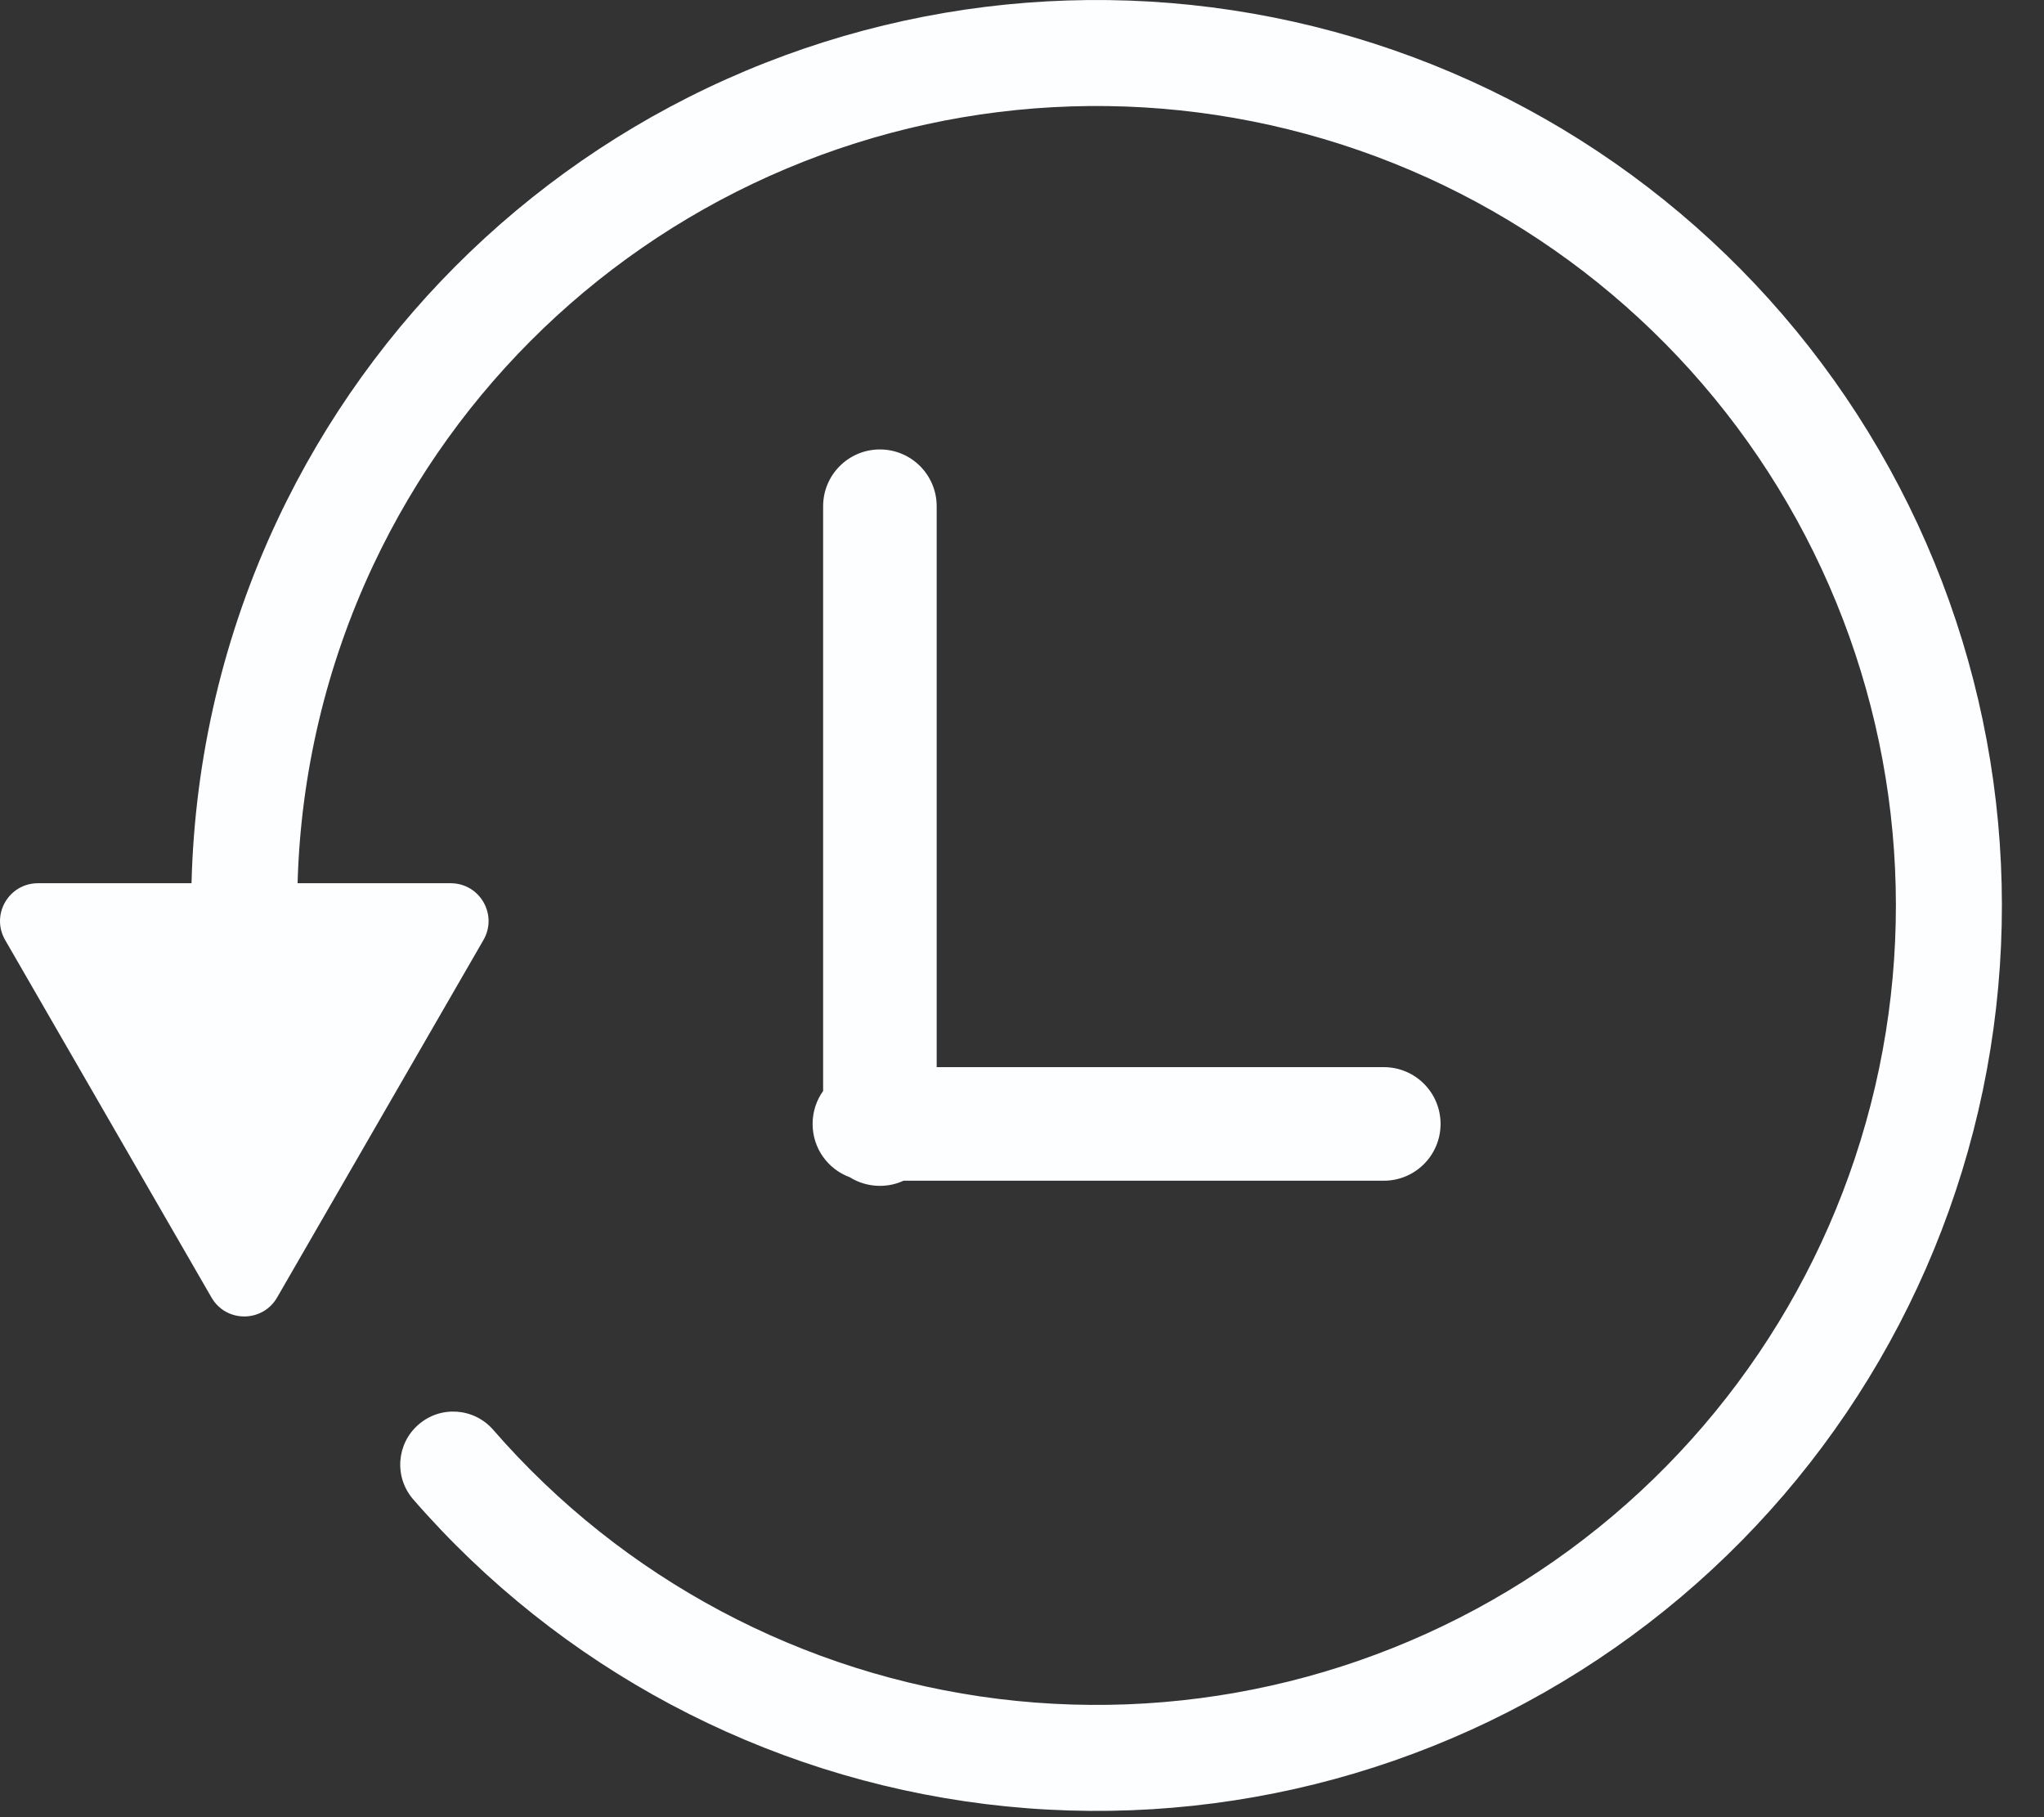 <svg fill="none" height="24" viewBox="0 0 27 24" width="27" xmlns="http://www.w3.org/2000/svg">
    <rect x="0" y="0" width="27" height="24" fill="#333333" stroke="none"/>
    <path clip-rule="evenodd"
          d="M17.95 1.985C15.486 1.129 12.794 1.215 10.391 2.226C7.987 3.237 6.043 5.102 4.932 7.461C4.307 8.789 3.971 10.221 3.931 11.665H5.953C6.338 11.665 6.579 12.081 6.386 12.415L3.66 17.137C3.467 17.47 2.986 17.47 2.794 17.137L0.068 12.415C-0.125 12.081 0.116 11.665 0.501 11.665H2.53C2.571 10.017 2.952 8.381 3.666 6.865C4.924 4.193 7.126 2.081 9.848 0.936C12.57 -0.209 15.619 -0.307 18.409 0.662C21.199 1.631 23.531 3.598 24.957 6.184C26.383 8.77 26.802 11.792 26.133 14.668C25.463 17.545 23.754 20.072 21.332 21.763C18.911 23.454 15.95 24.189 13.019 23.827C10.088 23.465 7.395 22.031 5.458 19.802C5.205 19.51 5.236 19.068 5.528 18.815C5.819 18.561 6.261 18.592 6.515 18.884C8.225 20.852 10.603 22.118 13.191 22.438C15.779 22.757 18.393 22.108 20.531 20.615C22.669 19.122 24.178 16.891 24.769 14.351C25.36 11.812 24.99 9.143 23.731 6.86C22.472 4.577 20.413 2.84 17.95 1.985ZM11.623 5.936C12.037 5.936 12.373 6.272 12.373 6.686V14.094H18.279C18.694 14.094 19.029 14.43 19.029 14.844C19.029 15.258 18.694 15.594 18.279 15.594H11.935C11.84 15.638 11.734 15.662 11.623 15.662C11.477 15.662 11.34 15.62 11.225 15.548C10.938 15.443 10.734 15.168 10.734 14.844C10.734 14.682 10.785 14.532 10.873 14.409V6.686C10.873 6.272 11.208 5.936 11.623 5.936Z"
          fill="#FCFEFF"
          fill-rule="evenodd"/>
</svg>

